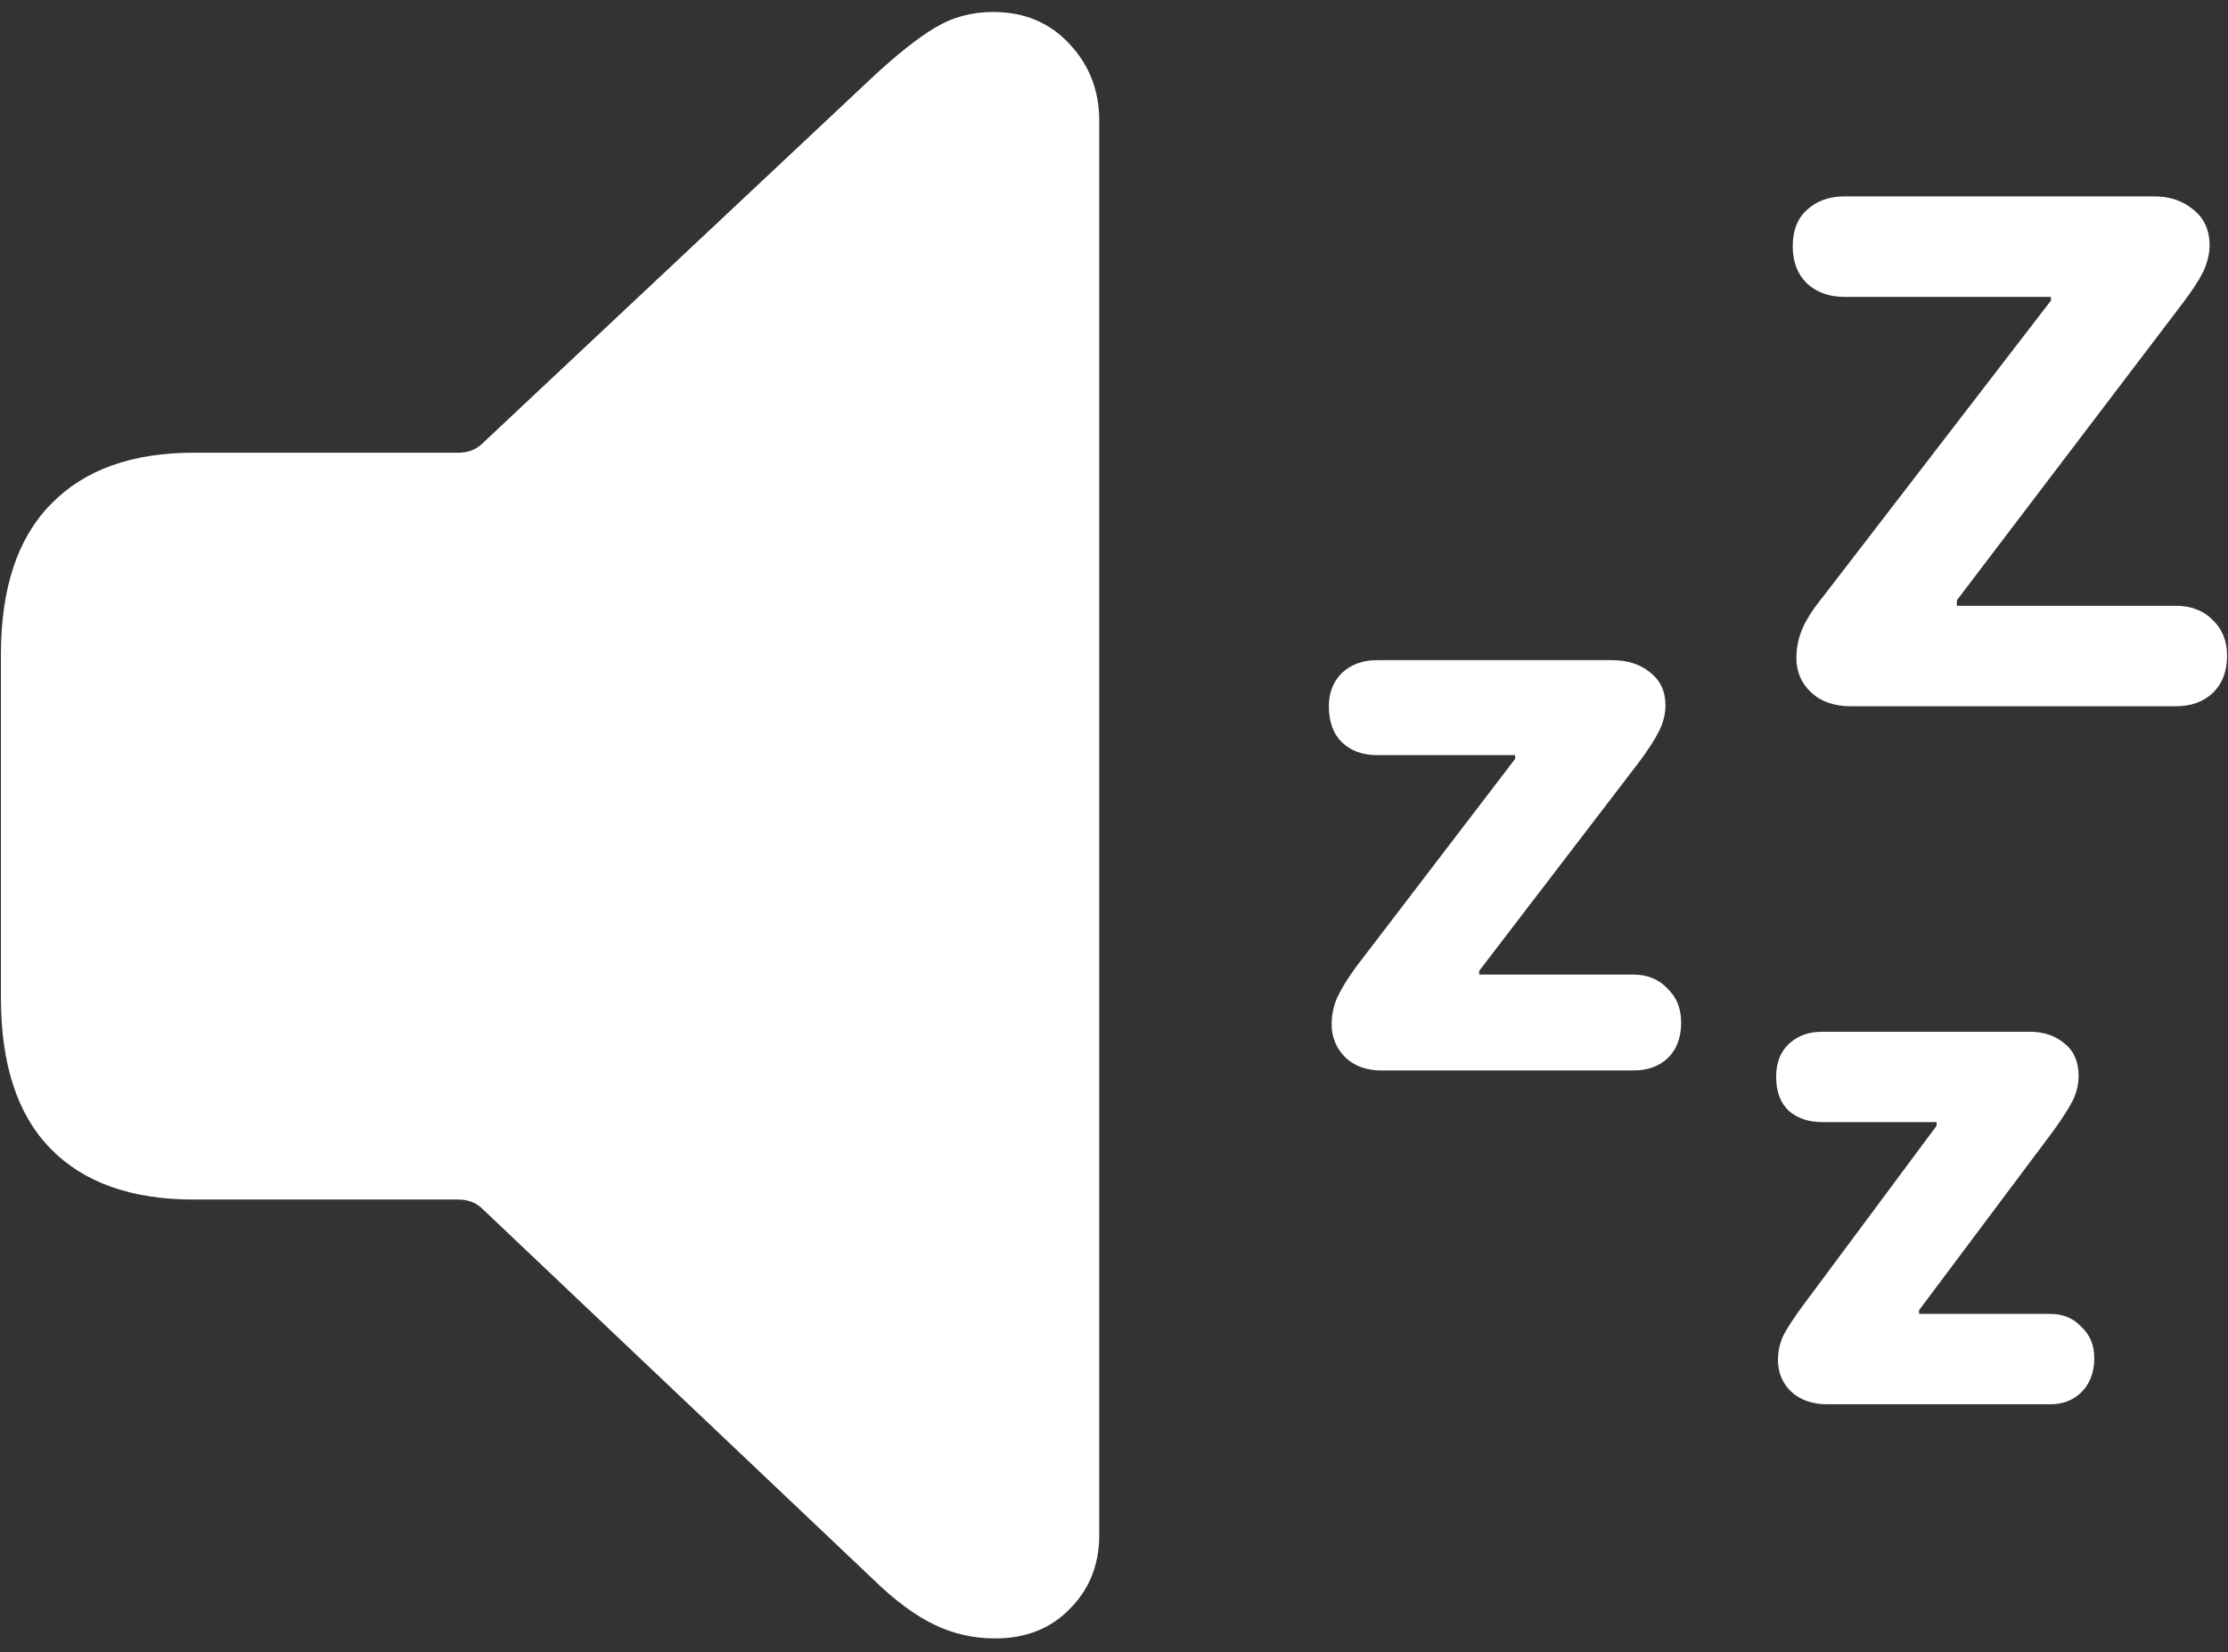 <svg width="151" height="112" viewBox="0 0 151 112" fill="none" xmlns="http://www.w3.org/2000/svg">
<rect x="0" y="0" width="151" height="112" fill="#333333" stroke="none"/>
<path d="M67.438 111.062C69.521 111.062 71.208 110.396 72.5 109.062C73.833 107.729 74.5 106.062 74.5 104.062V8.188C74.5 6.146 73.833 4.417 72.5 3C71.167 1.542 69.438 0.812 67.312 0.812C65.854 0.812 64.542 1.167 63.375 1.875C62.25 2.542 60.875 3.625 59.25 5.125L32.625 30.125C32.208 30.5 31.688 30.688 31.062 30.688H13.125C8.917 30.688 5.688 31.854 3.438 34.188C1.188 36.479 0.062 39.875 0.062 44.375V67.625C0.062 72.167 1.188 75.583 3.438 77.875C5.688 80.167 8.917 81.312 13.125 81.312H31.062C31.688 81.312 32.208 81.5 32.625 81.875L59.25 107.125C60.667 108.5 62.021 109.5 63.312 110.125C64.604 110.75 65.979 111.062 67.438 111.062ZM147.438 41.062H132.625V40.688L147.875 20.625C148.542 19.75 149.021 19.021 149.312 18.438C149.604 17.812 149.75 17.208 149.75 16.625C149.75 15.583 149.375 14.771 148.625 14.188C147.917 13.604 147.042 13.312 146 13.312H125C123.958 13.312 123.104 13.625 122.438 14.25C121.812 14.833 121.5 15.646 121.5 16.688C121.5 17.729 121.812 18.562 122.438 19.188C123.104 19.812 123.958 20.125 125 20.125H139V20.375L123.562 40.438C122.854 41.312 122.375 42.062 122.125 42.688C121.875 43.271 121.75 43.917 121.75 44.625C121.75 45.542 122.083 46.312 122.75 46.938C123.417 47.562 124.312 47.875 125.438 47.875H147.438C148.479 47.875 149.312 47.583 149.938 47C150.604 46.375 150.938 45.521 150.938 44.438C150.938 43.438 150.604 42.625 149.938 42C149.312 41.375 148.479 41.062 147.438 41.062ZM110.688 66.062H100.25V65.812L111.062 51.688C111.688 50.854 112.146 50.146 112.438 49.562C112.729 48.979 112.875 48.396 112.875 47.812C112.875 46.854 112.521 46.104 111.812 45.562C111.146 45.021 110.292 44.75 109.25 44.75H93.312C92.354 44.75 91.562 45.042 90.938 45.625C90.354 46.208 90.062 46.958 90.062 47.875C90.062 48.917 90.354 49.729 90.938 50.312C91.562 50.896 92.354 51.188 93.312 51.188H102.688V51.438L91.938 65.5C91.354 66.292 90.917 67 90.625 67.625C90.375 68.208 90.25 68.812 90.25 69.438C90.25 70.312 90.562 71.062 91.188 71.688C91.812 72.271 92.625 72.562 93.625 72.562H110.688C111.646 72.562 112.417 72.292 113 71.75C113.625 71.167 113.938 70.354 113.938 69.312C113.938 68.354 113.625 67.583 113 67C112.417 66.375 111.646 66.062 110.688 66.062ZM138.938 89.062H130.062V88.812L139.188 76.625C139.812 75.75 140.25 75.062 140.5 74.562C140.75 74.021 140.875 73.479 140.875 72.938C140.875 71.979 140.562 71.25 139.938 70.75C139.312 70.208 138.521 69.938 137.562 69.938H123.5C122.583 69.938 121.833 70.208 121.25 70.75C120.667 71.292 120.375 72.042 120.375 73C120.375 74 120.667 74.771 121.25 75.312C121.833 75.812 122.583 76.062 123.5 76.062H131.25V76.312L122.188 88.5C121.604 89.292 121.167 89.958 120.875 90.5C120.625 91.042 120.5 91.604 120.5 92.188C120.5 93.062 120.812 93.792 121.438 94.375C122.062 94.917 122.854 95.188 123.812 95.188H138.938C139.812 95.188 140.521 94.917 141.062 94.375C141.646 93.792 141.938 93.021 141.938 92.062C141.938 91.188 141.646 90.479 141.062 89.938C140.521 89.354 139.812 89.062 138.938 89.062Z" fill="white"/>
</svg>
